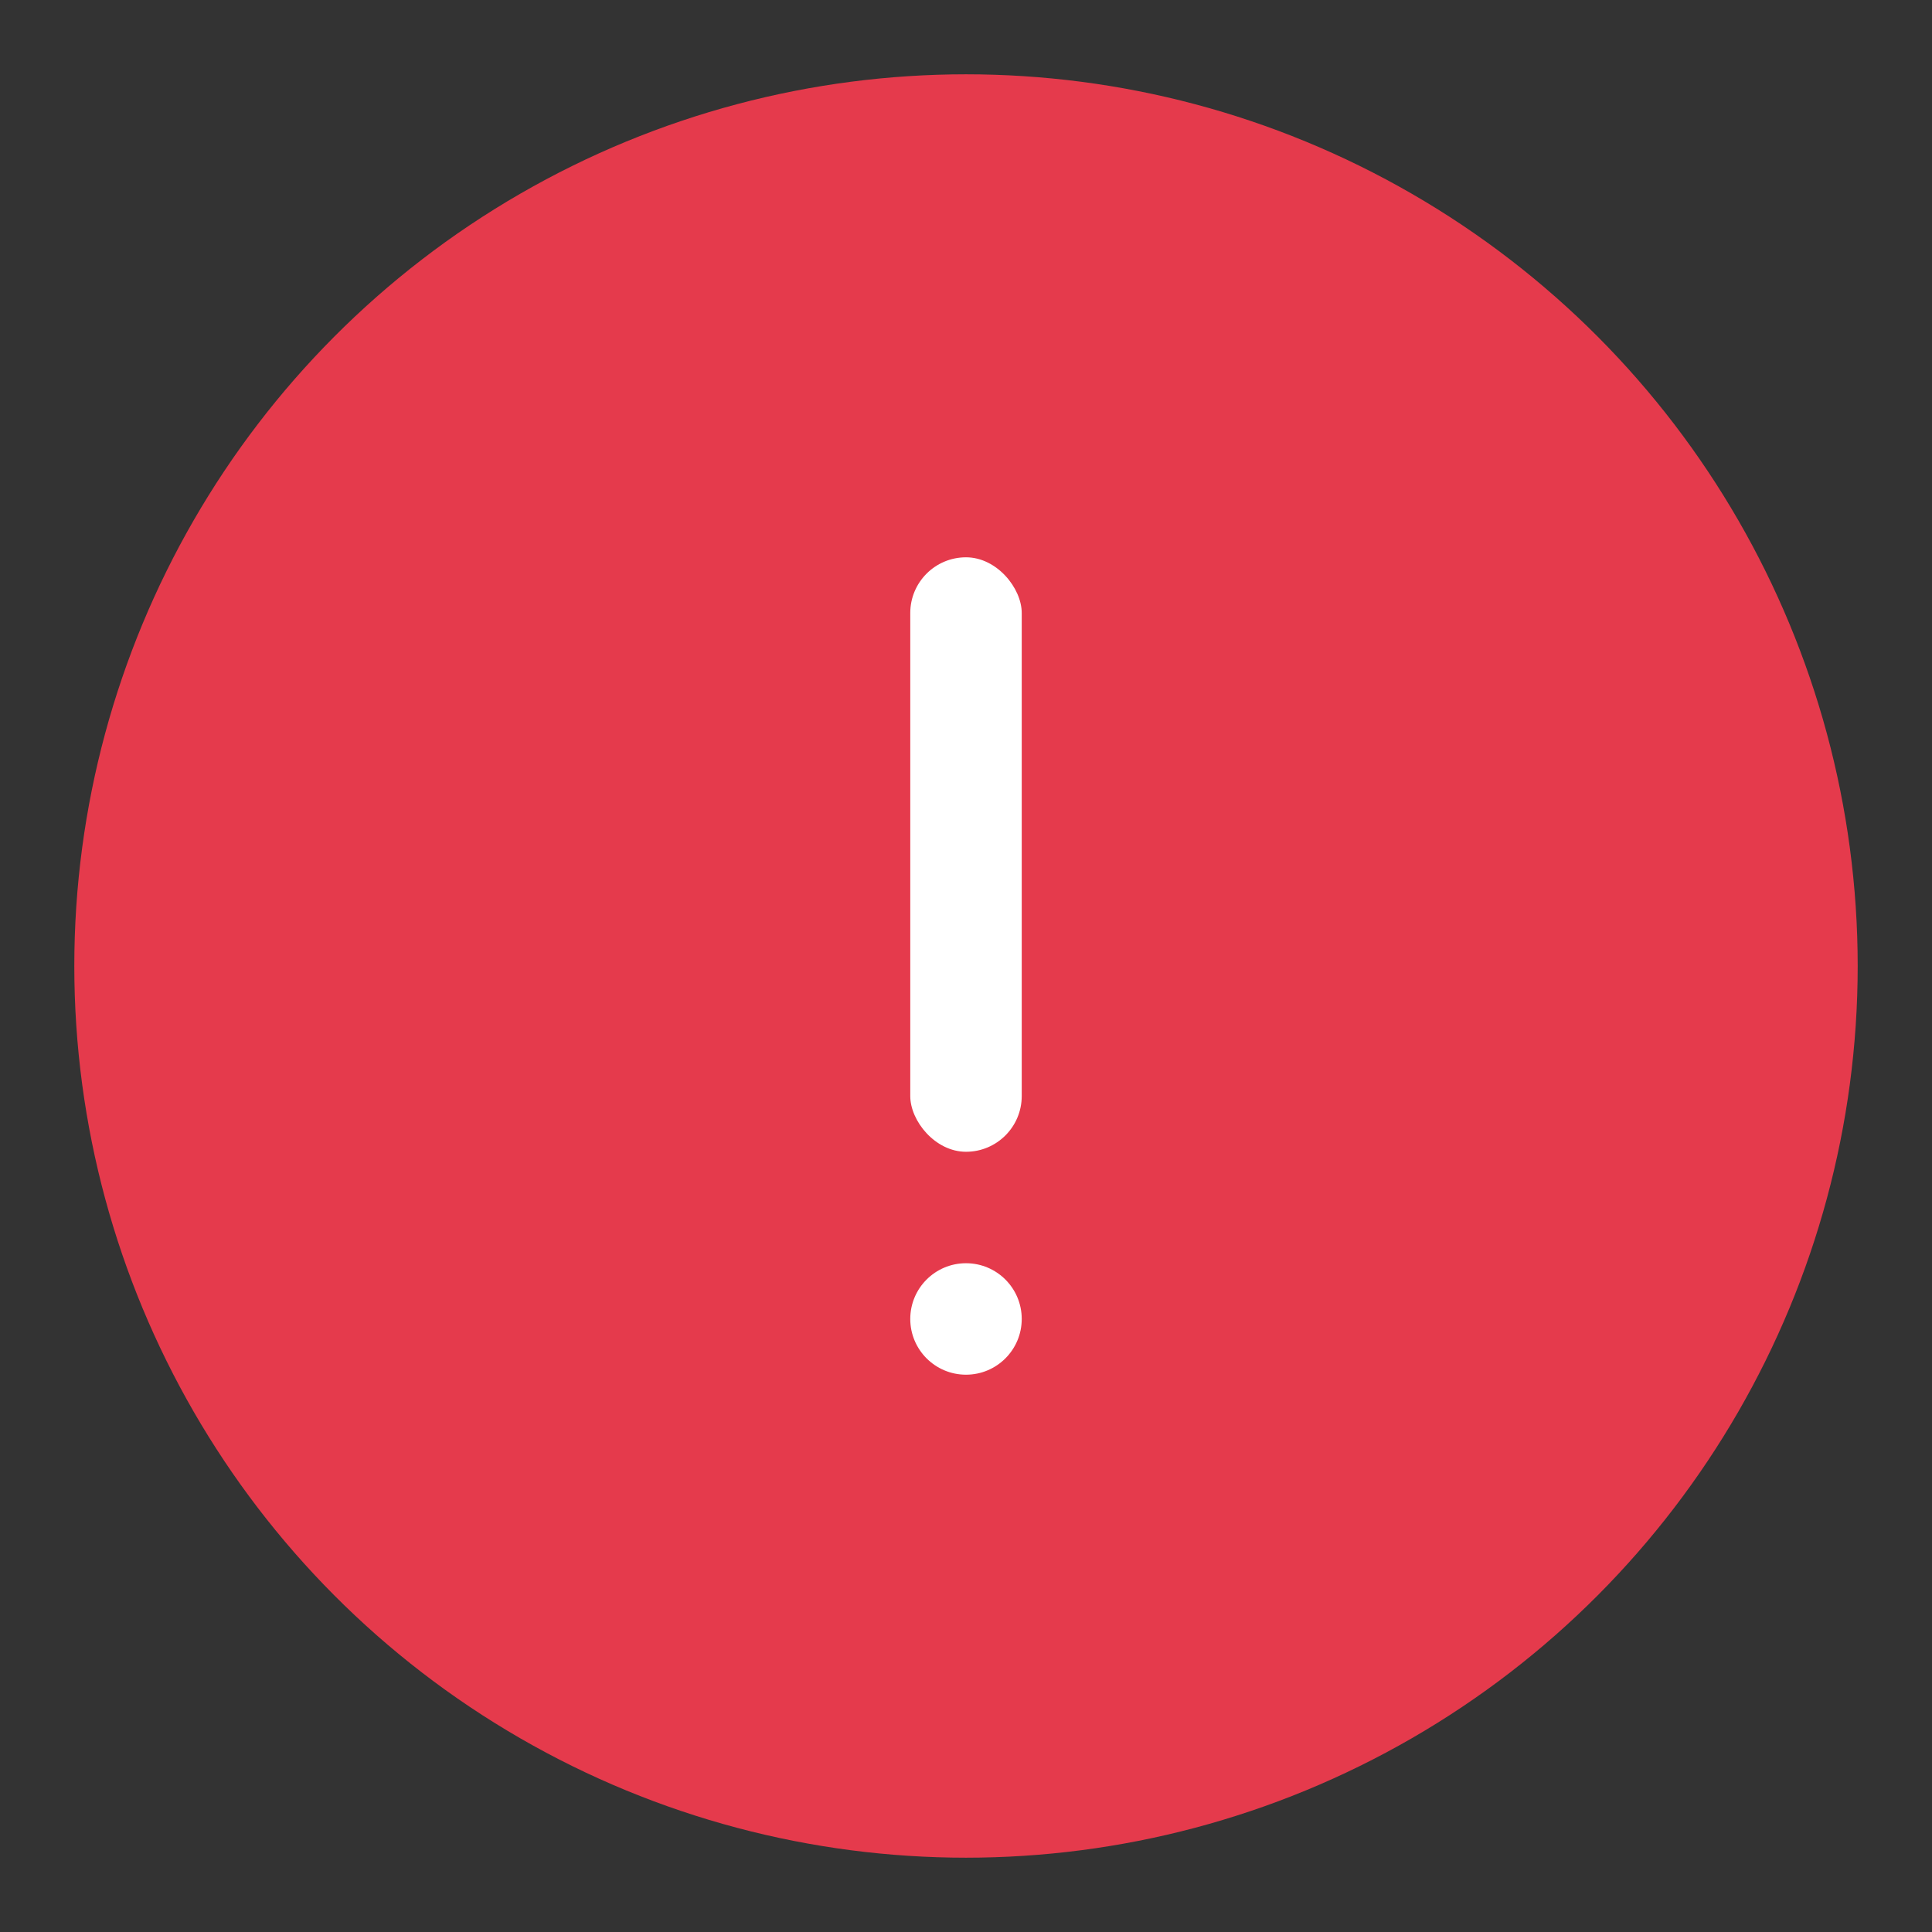 <svg width="52" height="52" viewBox="0 0 52 52" fill="none" xmlns="http://www.w3.org/2000/svg">
    <rect x="0" y="0" width="52" height="52" fill="#333333" stroke="none"/>
    <circle cx="26" cy="26" r="24" fill="#E53A4C"/>
    <rect x="24.5" y="15" width="3" height="16" rx="1.5" fill="#fff"/>
    <circle cx="26" cy="35.5" r="1.5" fill="#fff"/>
</svg>

